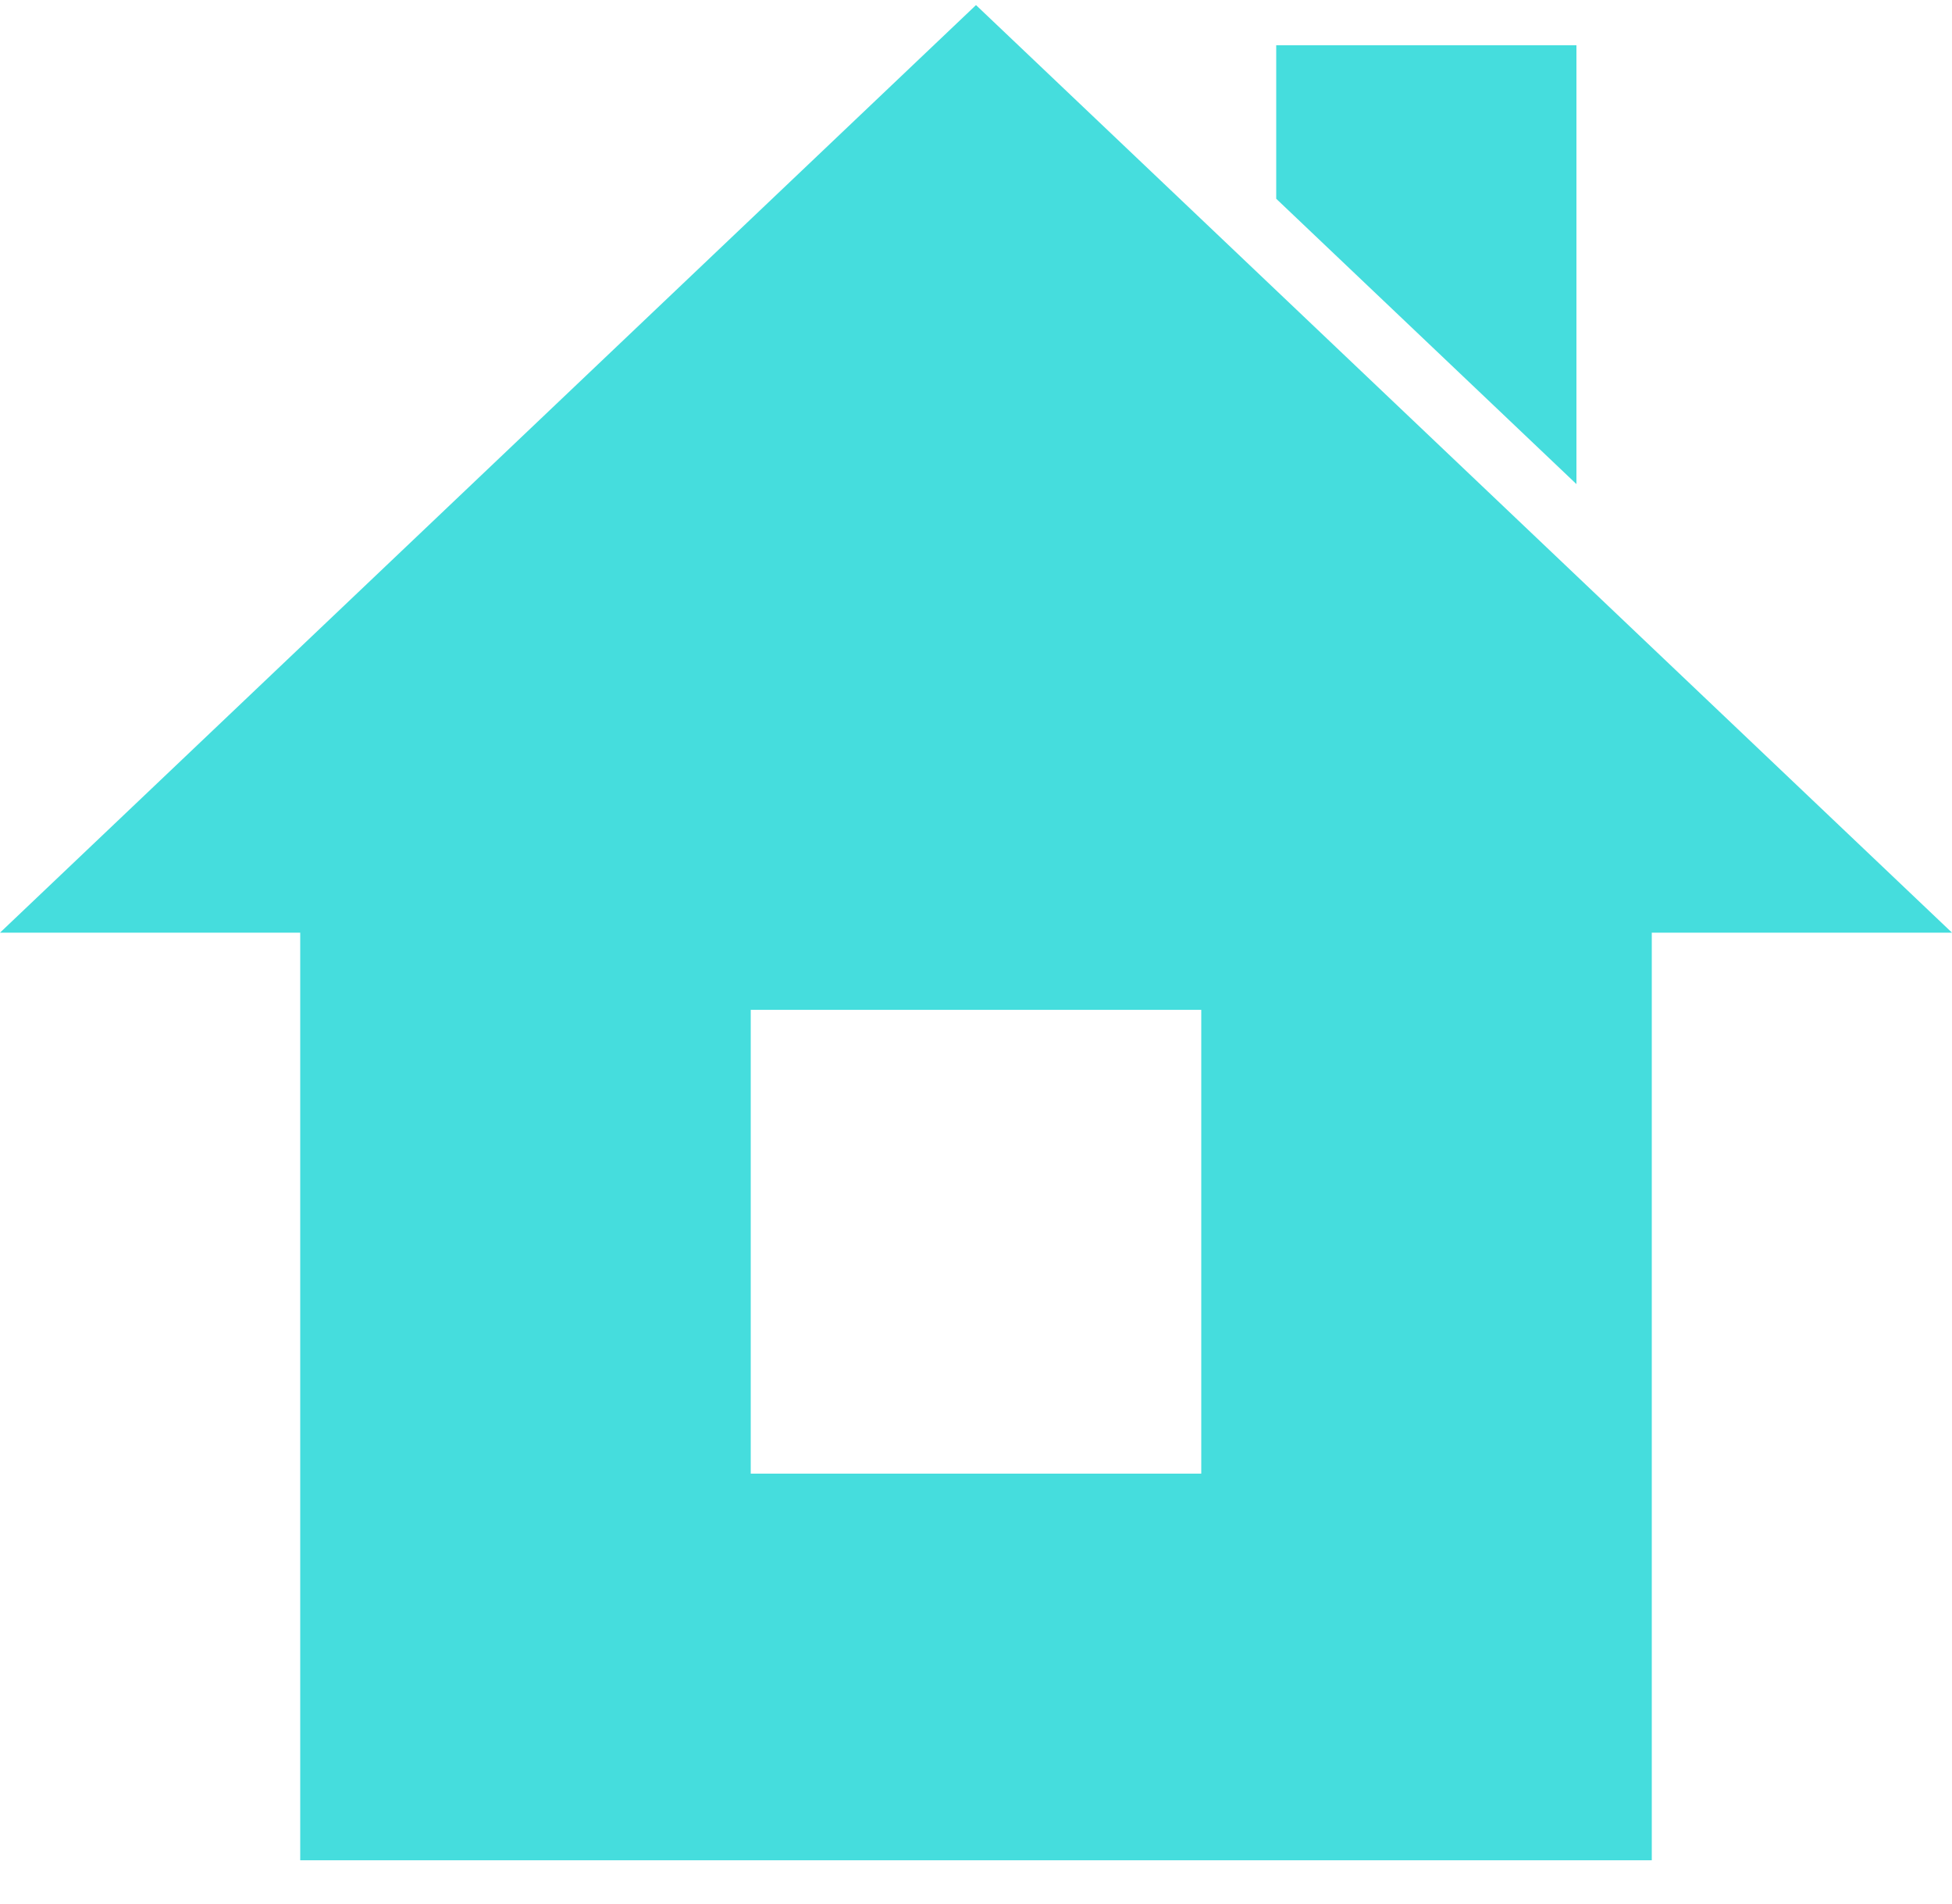 <svg width="40" height="39" viewBox="0 0 40 39" fill="none" xmlns="http://www.w3.org/2000/svg">
<g clip-path="url(#clip0)">
<path d="M20 0.104L0 19.108H6.152V38.112H33.848V19.108H40L20 0.104ZM24.616 30.191H15.384V20.689H24.616V30.191Z" fill="#45DDDD"/>
<path d="M32.304 0.927H26.152V4.072L32.304 9.918V0.927Z" fill="#45DDDD"/>
</g>
<defs>
<clipPath id="clip0">
<rect width="40" height="38" fill="white" transform="translate(0 0.104)"/>
</clipPath>
</defs>
</svg>
